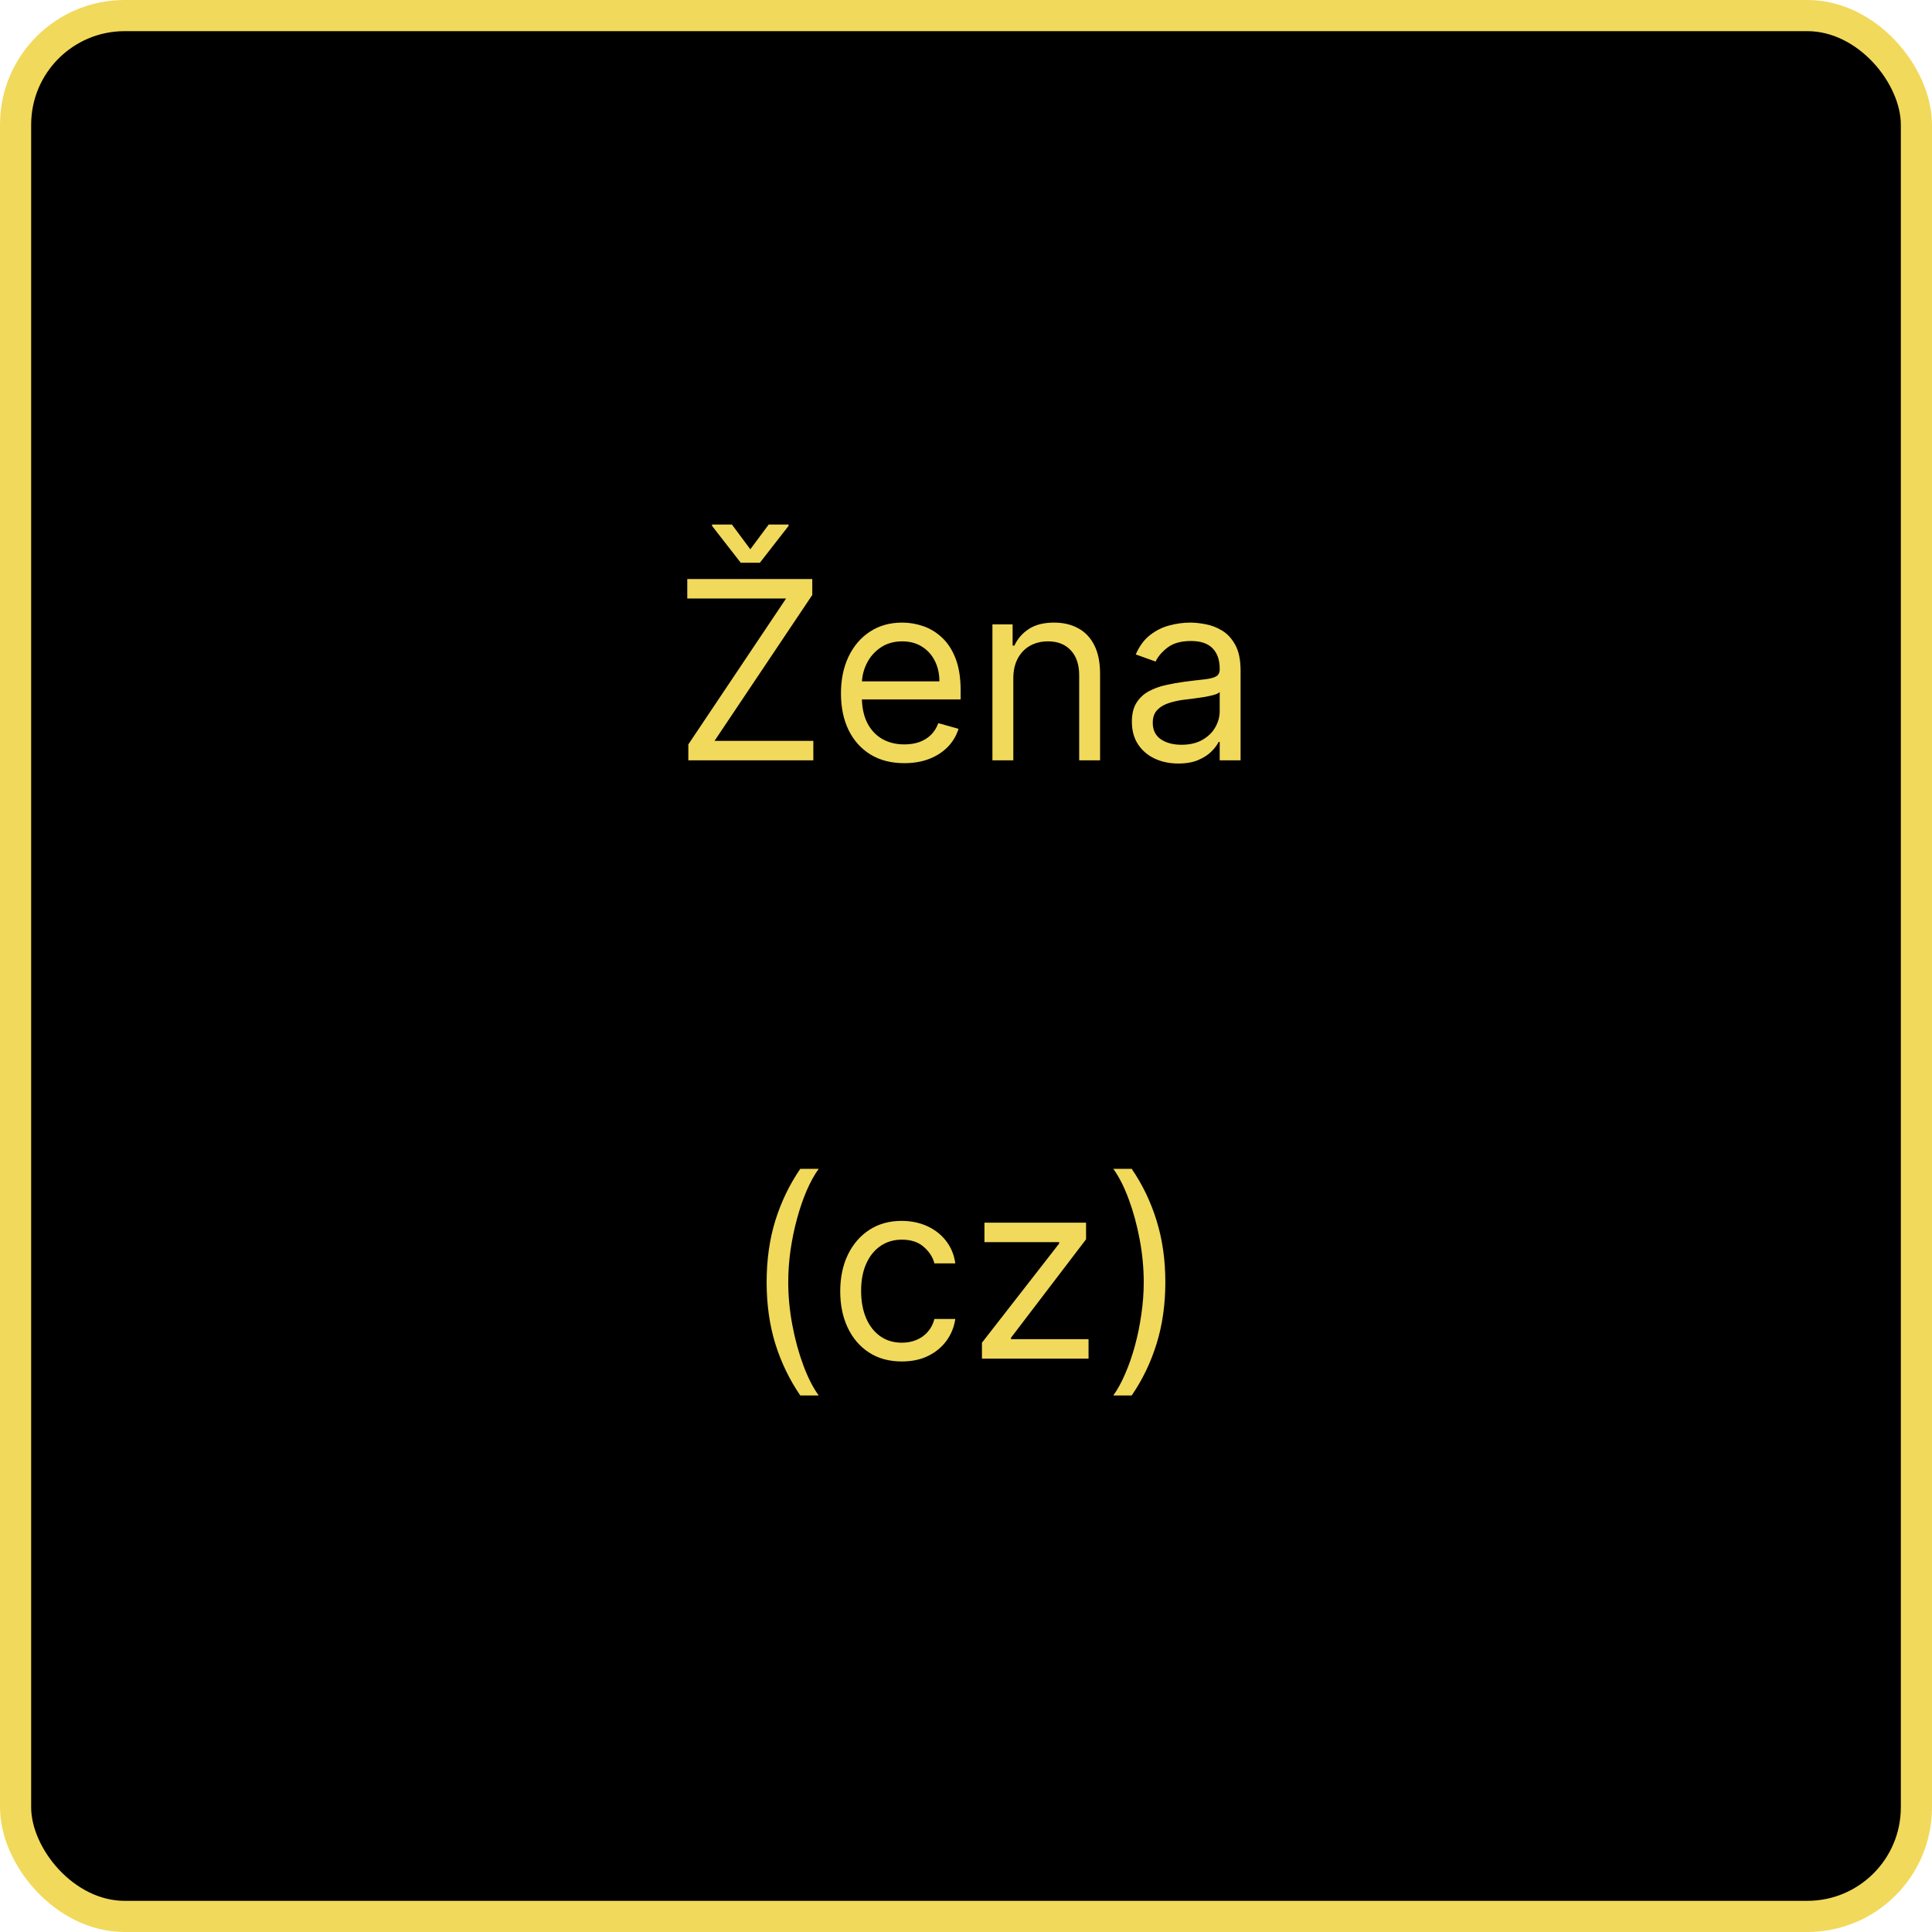 <svg width="310" height="310" viewBox="0 0 310 310" fill="none" xmlns="http://www.w3.org/2000/svg">
<rect x="2.5" y="2.5" width="305" height="305" rx="17.5" fill="black"/>
<rect x="2.5" y="2.5" width="305" height="305" rx="17.5" stroke="#F1D95B" stroke-width="5"/>
<path d="M110.447 122V119.443L126.129 96.034H110.277V92.909H130.334V95.466L114.652 118.875H130.504V122H110.447ZM117.436 84.159L120.391 88.136L123.345 84.159H126.527V84.386L121.925 90.296H118.857L114.254 84.386V84.159H117.436ZM145.107 122.455C143.004 122.455 141.191 121.991 139.666 121.062C138.151 120.125 136.982 118.818 136.158 117.142C135.343 115.456 134.936 113.496 134.936 111.261C134.936 109.027 135.343 107.057 136.158 105.352C136.982 103.638 138.127 102.303 139.595 101.347C141.072 100.381 142.796 99.898 144.766 99.898C145.902 99.898 147.024 100.087 148.132 100.466C149.24 100.845 150.249 101.46 151.158 102.312C152.067 103.155 152.791 104.273 153.331 105.665C153.871 107.057 154.141 108.771 154.141 110.807V112.227H137.322V109.33H150.732C150.732 108.098 150.485 107 149.993 106.034C149.51 105.068 148.819 104.306 147.919 103.747C147.029 103.188 145.978 102.909 144.766 102.909C143.43 102.909 142.275 103.241 141.3 103.903C140.334 104.557 139.59 105.409 139.07 106.46C138.549 107.511 138.288 108.638 138.288 109.841V111.773C138.288 113.42 138.572 114.817 139.141 115.963C139.718 117.099 140.518 117.966 141.541 118.562C142.564 119.15 143.752 119.443 145.107 119.443C145.987 119.443 146.783 119.32 147.493 119.074C148.213 118.818 148.833 118.439 149.354 117.938C149.875 117.426 150.277 116.792 150.561 116.034L153.8 116.943C153.459 118.042 152.886 119.008 152.081 119.841C151.276 120.665 150.282 121.309 149.098 121.773C147.914 122.227 146.584 122.455 145.107 122.455ZM162.592 108.875V122H159.24V100.182H162.479V103.591H162.763C163.274 102.483 164.051 101.593 165.092 100.92C166.134 100.239 167.479 99.898 169.126 99.898C170.604 99.898 171.896 100.201 173.004 100.807C174.112 101.403 174.974 102.312 175.589 103.534C176.205 104.746 176.513 106.28 176.513 108.136V122H173.161V108.364C173.161 106.65 172.715 105.314 171.825 104.358C170.935 103.392 169.714 102.909 168.161 102.909C167.09 102.909 166.134 103.141 165.291 103.605C164.458 104.069 163.8 104.746 163.317 105.636C162.834 106.527 162.592 107.606 162.592 108.875ZM189.059 122.511C187.676 122.511 186.422 122.251 185.295 121.73C184.168 121.2 183.273 120.438 182.61 119.443C181.947 118.439 181.616 117.227 181.616 115.807C181.616 114.557 181.862 113.544 182.354 112.767C182.847 111.981 183.505 111.366 184.329 110.92C185.153 110.475 186.062 110.144 187.056 109.926C188.06 109.699 189.068 109.519 190.082 109.386C191.407 109.216 192.482 109.088 193.306 109.003C194.139 108.908 194.746 108.752 195.124 108.534C195.513 108.316 195.707 107.937 195.707 107.398V107.284C195.707 105.883 195.323 104.794 194.556 104.017C193.799 103.241 192.648 102.852 191.104 102.852C189.504 102.852 188.249 103.203 187.34 103.903C186.431 104.604 185.792 105.352 185.423 106.148L182.241 105.011C182.809 103.686 183.567 102.653 184.513 101.915C185.47 101.167 186.512 100.646 187.638 100.352C188.775 100.049 189.892 99.898 190.991 99.898C191.692 99.898 192.496 99.983 193.406 100.153C194.324 100.314 195.21 100.651 196.062 101.162C196.924 101.673 197.638 102.445 198.207 103.477C198.775 104.509 199.059 105.892 199.059 107.625V122H195.707V119.045H195.536C195.309 119.519 194.93 120.026 194.4 120.565C193.87 121.105 193.164 121.564 192.283 121.943C191.403 122.322 190.328 122.511 189.059 122.511ZM189.57 119.5C190.896 119.5 192.013 119.24 192.923 118.719C193.841 118.198 194.532 117.526 194.996 116.702C195.47 115.878 195.707 115.011 195.707 114.102V111.034C195.565 111.205 195.252 111.361 194.769 111.503C194.296 111.635 193.746 111.754 193.121 111.858C192.506 111.953 191.905 112.038 191.317 112.114C190.74 112.18 190.271 112.237 189.911 112.284C189.04 112.398 188.226 112.582 187.468 112.838C186.72 113.084 186.114 113.458 185.65 113.96C185.195 114.453 184.968 115.125 184.968 115.977C184.968 117.142 185.399 118.023 186.261 118.619C187.132 119.206 188.235 119.5 189.57 119.5ZM123.011 205.727C123.011 202.148 123.475 198.857 124.403 195.855C125.341 192.844 126.676 190.074 128.409 187.545H131.364C130.682 188.483 130.043 189.638 129.446 191.011C128.859 192.375 128.343 193.876 127.898 195.514C127.453 197.143 127.102 198.829 126.847 200.571C126.6 202.313 126.477 204.032 126.477 205.727C126.477 207.981 126.695 210.268 127.131 212.588C127.566 214.908 128.153 217.062 128.892 219.051C129.631 221.04 130.455 222.659 131.364 223.909H128.409C126.676 221.381 125.341 218.616 124.403 215.614C123.475 212.602 123.011 209.307 123.011 205.727ZM144.705 218.455C142.66 218.455 140.898 217.972 139.421 217.006C137.944 216.04 136.808 214.709 136.012 213.014C135.217 211.319 134.819 209.383 134.819 207.205C134.819 204.989 135.226 203.033 136.04 201.338C136.864 199.634 138.01 198.303 139.478 197.347C140.955 196.381 142.679 195.898 144.648 195.898C146.183 195.898 147.565 196.182 148.796 196.75C150.027 197.318 151.036 198.114 151.822 199.136C152.608 200.159 153.095 201.352 153.285 202.716H149.933C149.677 201.722 149.109 200.841 148.228 200.074C147.357 199.297 146.183 198.909 144.705 198.909C143.398 198.909 142.253 199.25 141.268 199.932C140.292 200.604 139.53 201.556 138.981 202.787C138.441 204.009 138.171 205.443 138.171 207.091C138.171 208.777 138.436 210.244 138.967 211.494C139.506 212.744 140.264 213.715 141.239 214.406C142.224 215.098 143.379 215.443 144.705 215.443C145.576 215.443 146.367 215.292 147.077 214.989C147.788 214.686 148.389 214.25 148.881 213.682C149.374 213.114 149.724 212.432 149.933 211.636H153.285C153.095 212.924 152.627 214.084 151.879 215.116C151.14 216.139 150.16 216.954 148.938 217.56C147.726 218.156 146.315 218.455 144.705 218.455ZM157.56 218V215.443L169.947 199.534V199.307H157.958V196.182H174.265V198.852L162.219 214.648V214.875H174.663V218H157.56ZM186.985 205.727C186.985 209.307 186.516 212.602 185.579 215.614C184.651 218.616 183.32 221.381 181.587 223.909H178.633C179.315 222.972 179.949 221.816 180.536 220.443C181.133 219.08 181.654 217.583 182.099 215.955C182.544 214.316 182.889 212.626 183.136 210.884C183.391 209.132 183.519 207.413 183.519 205.727C183.519 203.473 183.301 201.187 182.866 198.866C182.43 196.546 181.843 194.392 181.104 192.403C180.366 190.415 179.542 188.795 178.633 187.545H181.587C183.32 190.074 184.651 192.844 185.579 195.855C186.516 198.857 186.985 202.148 186.985 205.727Z" fill="#F1D95B"/>
</svg>
